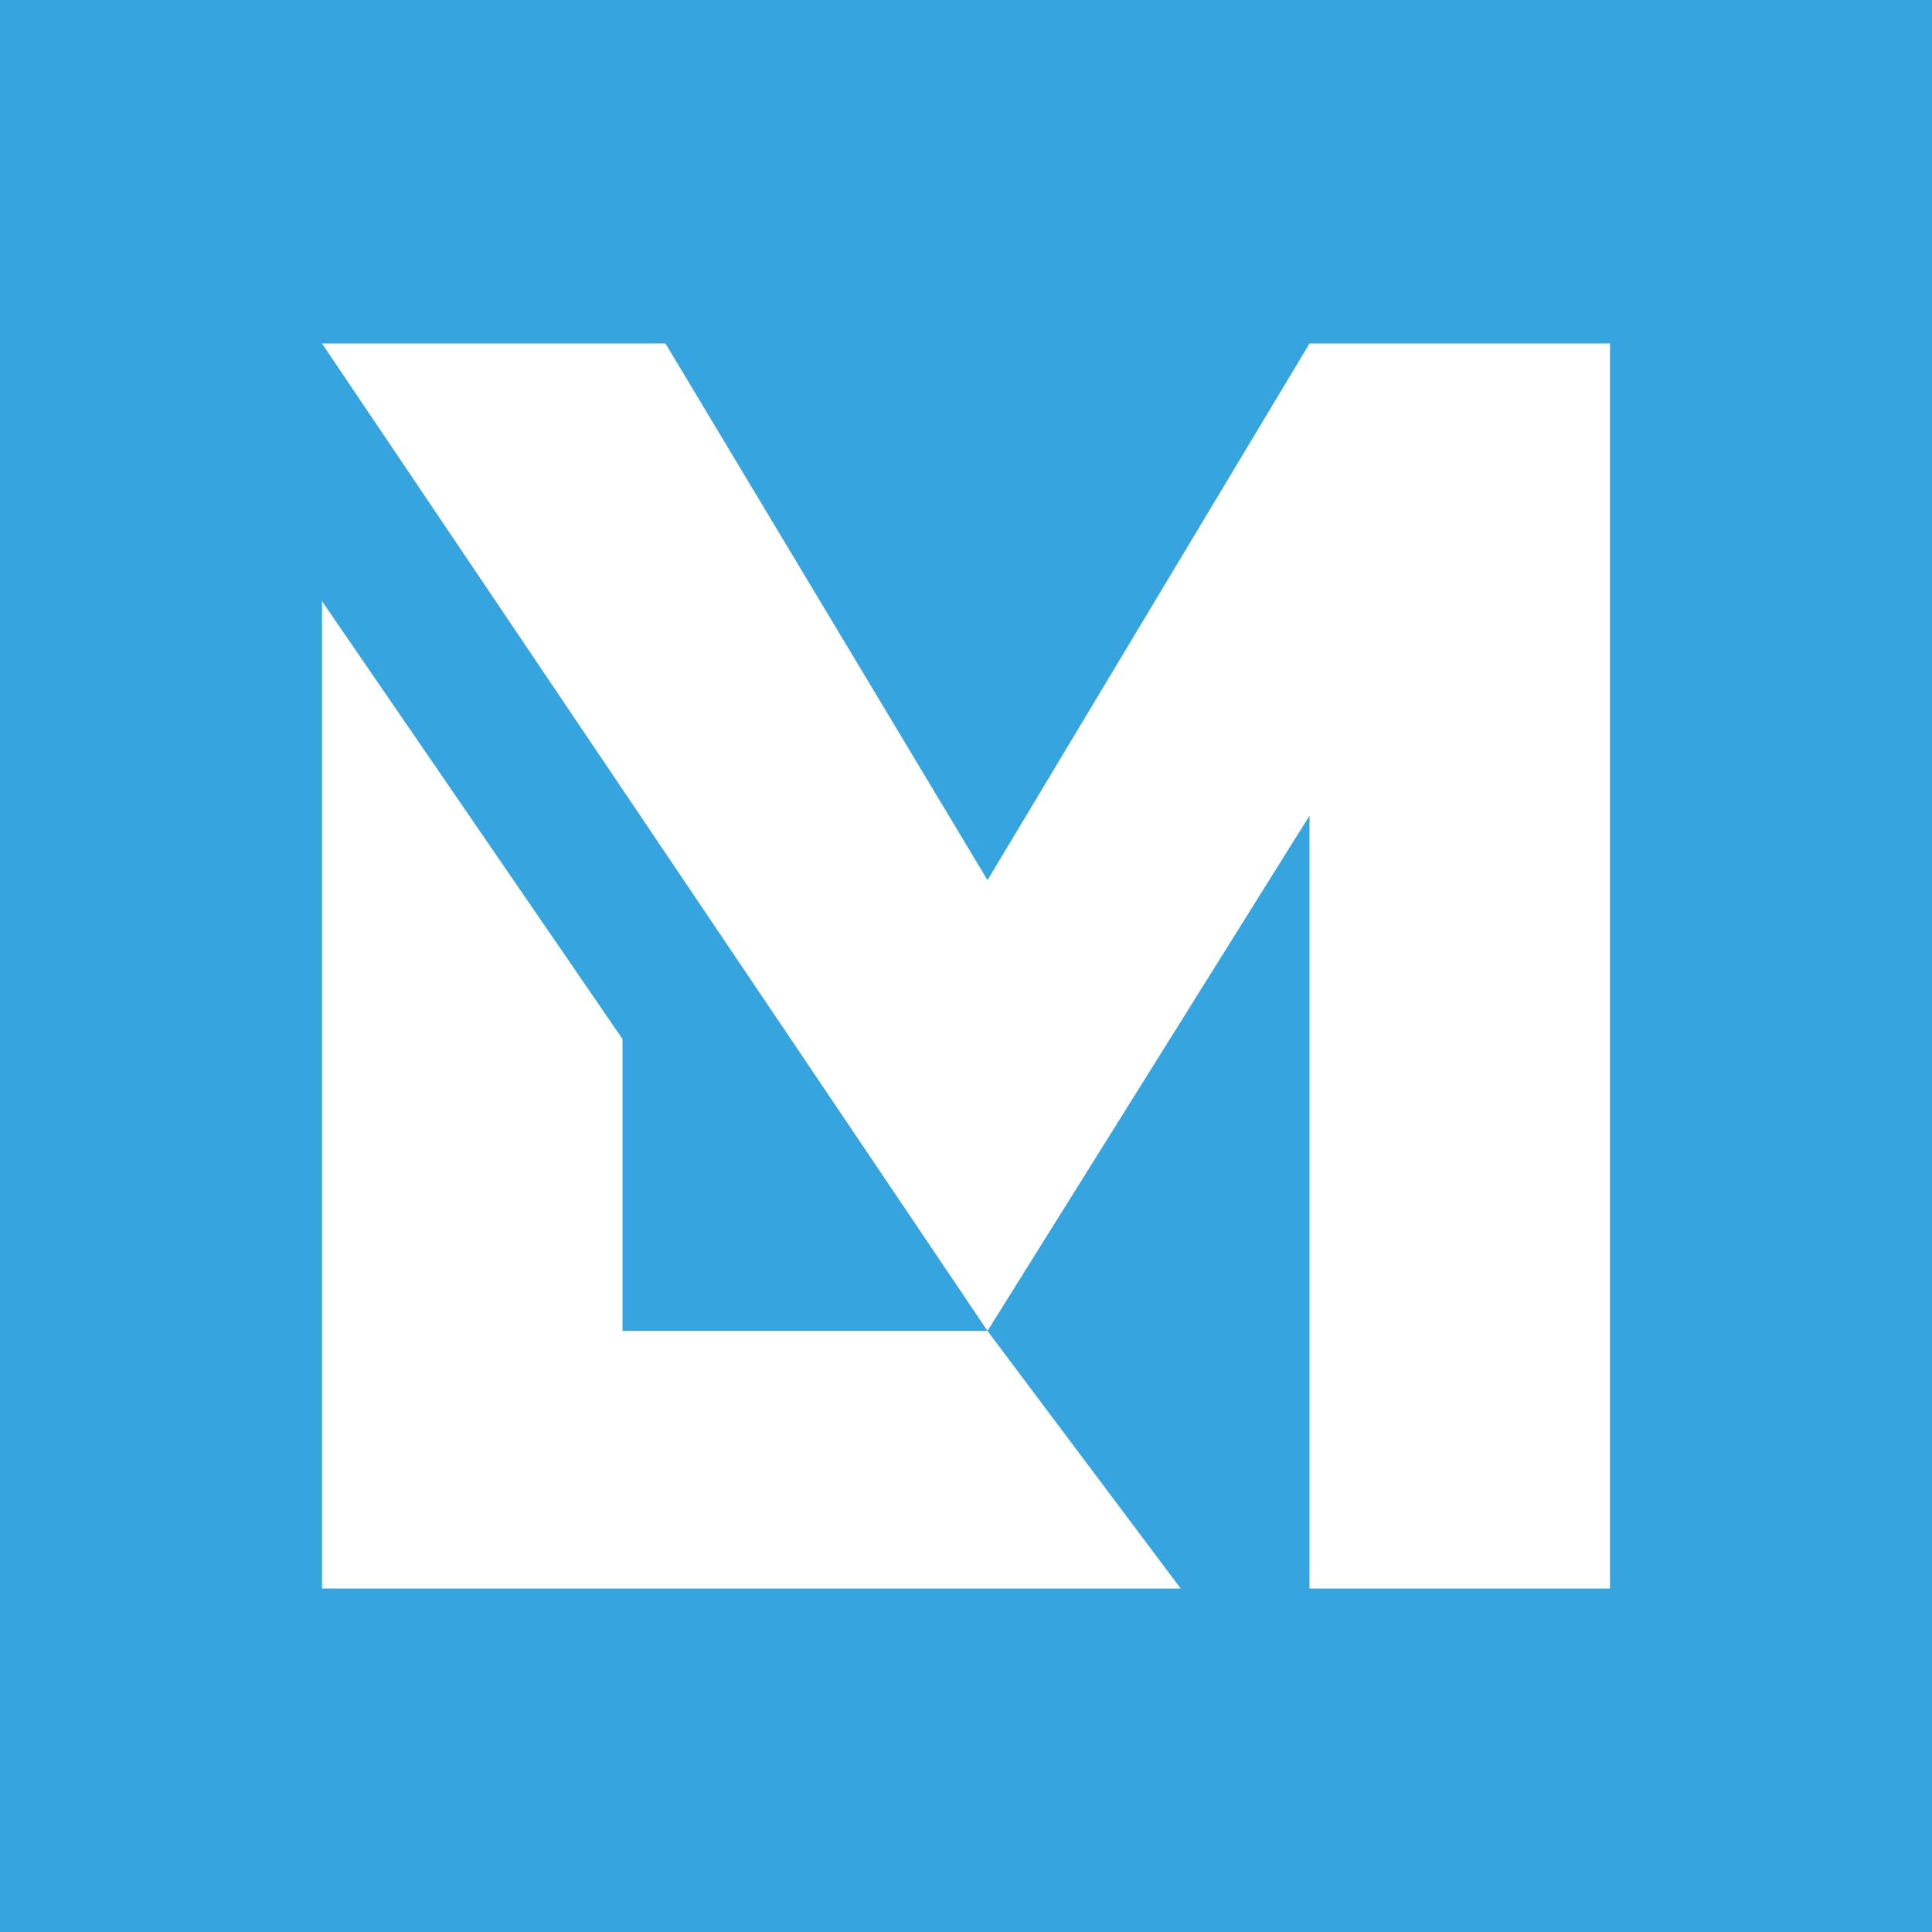<svg width="24" height="24" viewBox="0 0 24 24" fill="none" xmlns="http://www.w3.org/2000/svg">
<rect x="0" y="0" width="24" height="24" fill="#333333" stroke="none"/>
<g clip-path="url(#clip0_328_53873)">
<path d="M24 0H0V24H24V0Z" fill="#36A4DE"/>
<path d="M7.733 12.907L4 7.467V19.733H14.667L12.267 16.533H7.733V12.907ZM8.267 4.267L12.267 10.933L16.267 4.267H20V19.733H16.267V10.133L12.267 16.533L4 4.267H8.267Z" fill="white"/>
</g>
<defs>
<clipPath id="clip0_328_53873">
<rect width="24" height="24" fill="white"/>
</clipPath>
</defs>
</svg>
